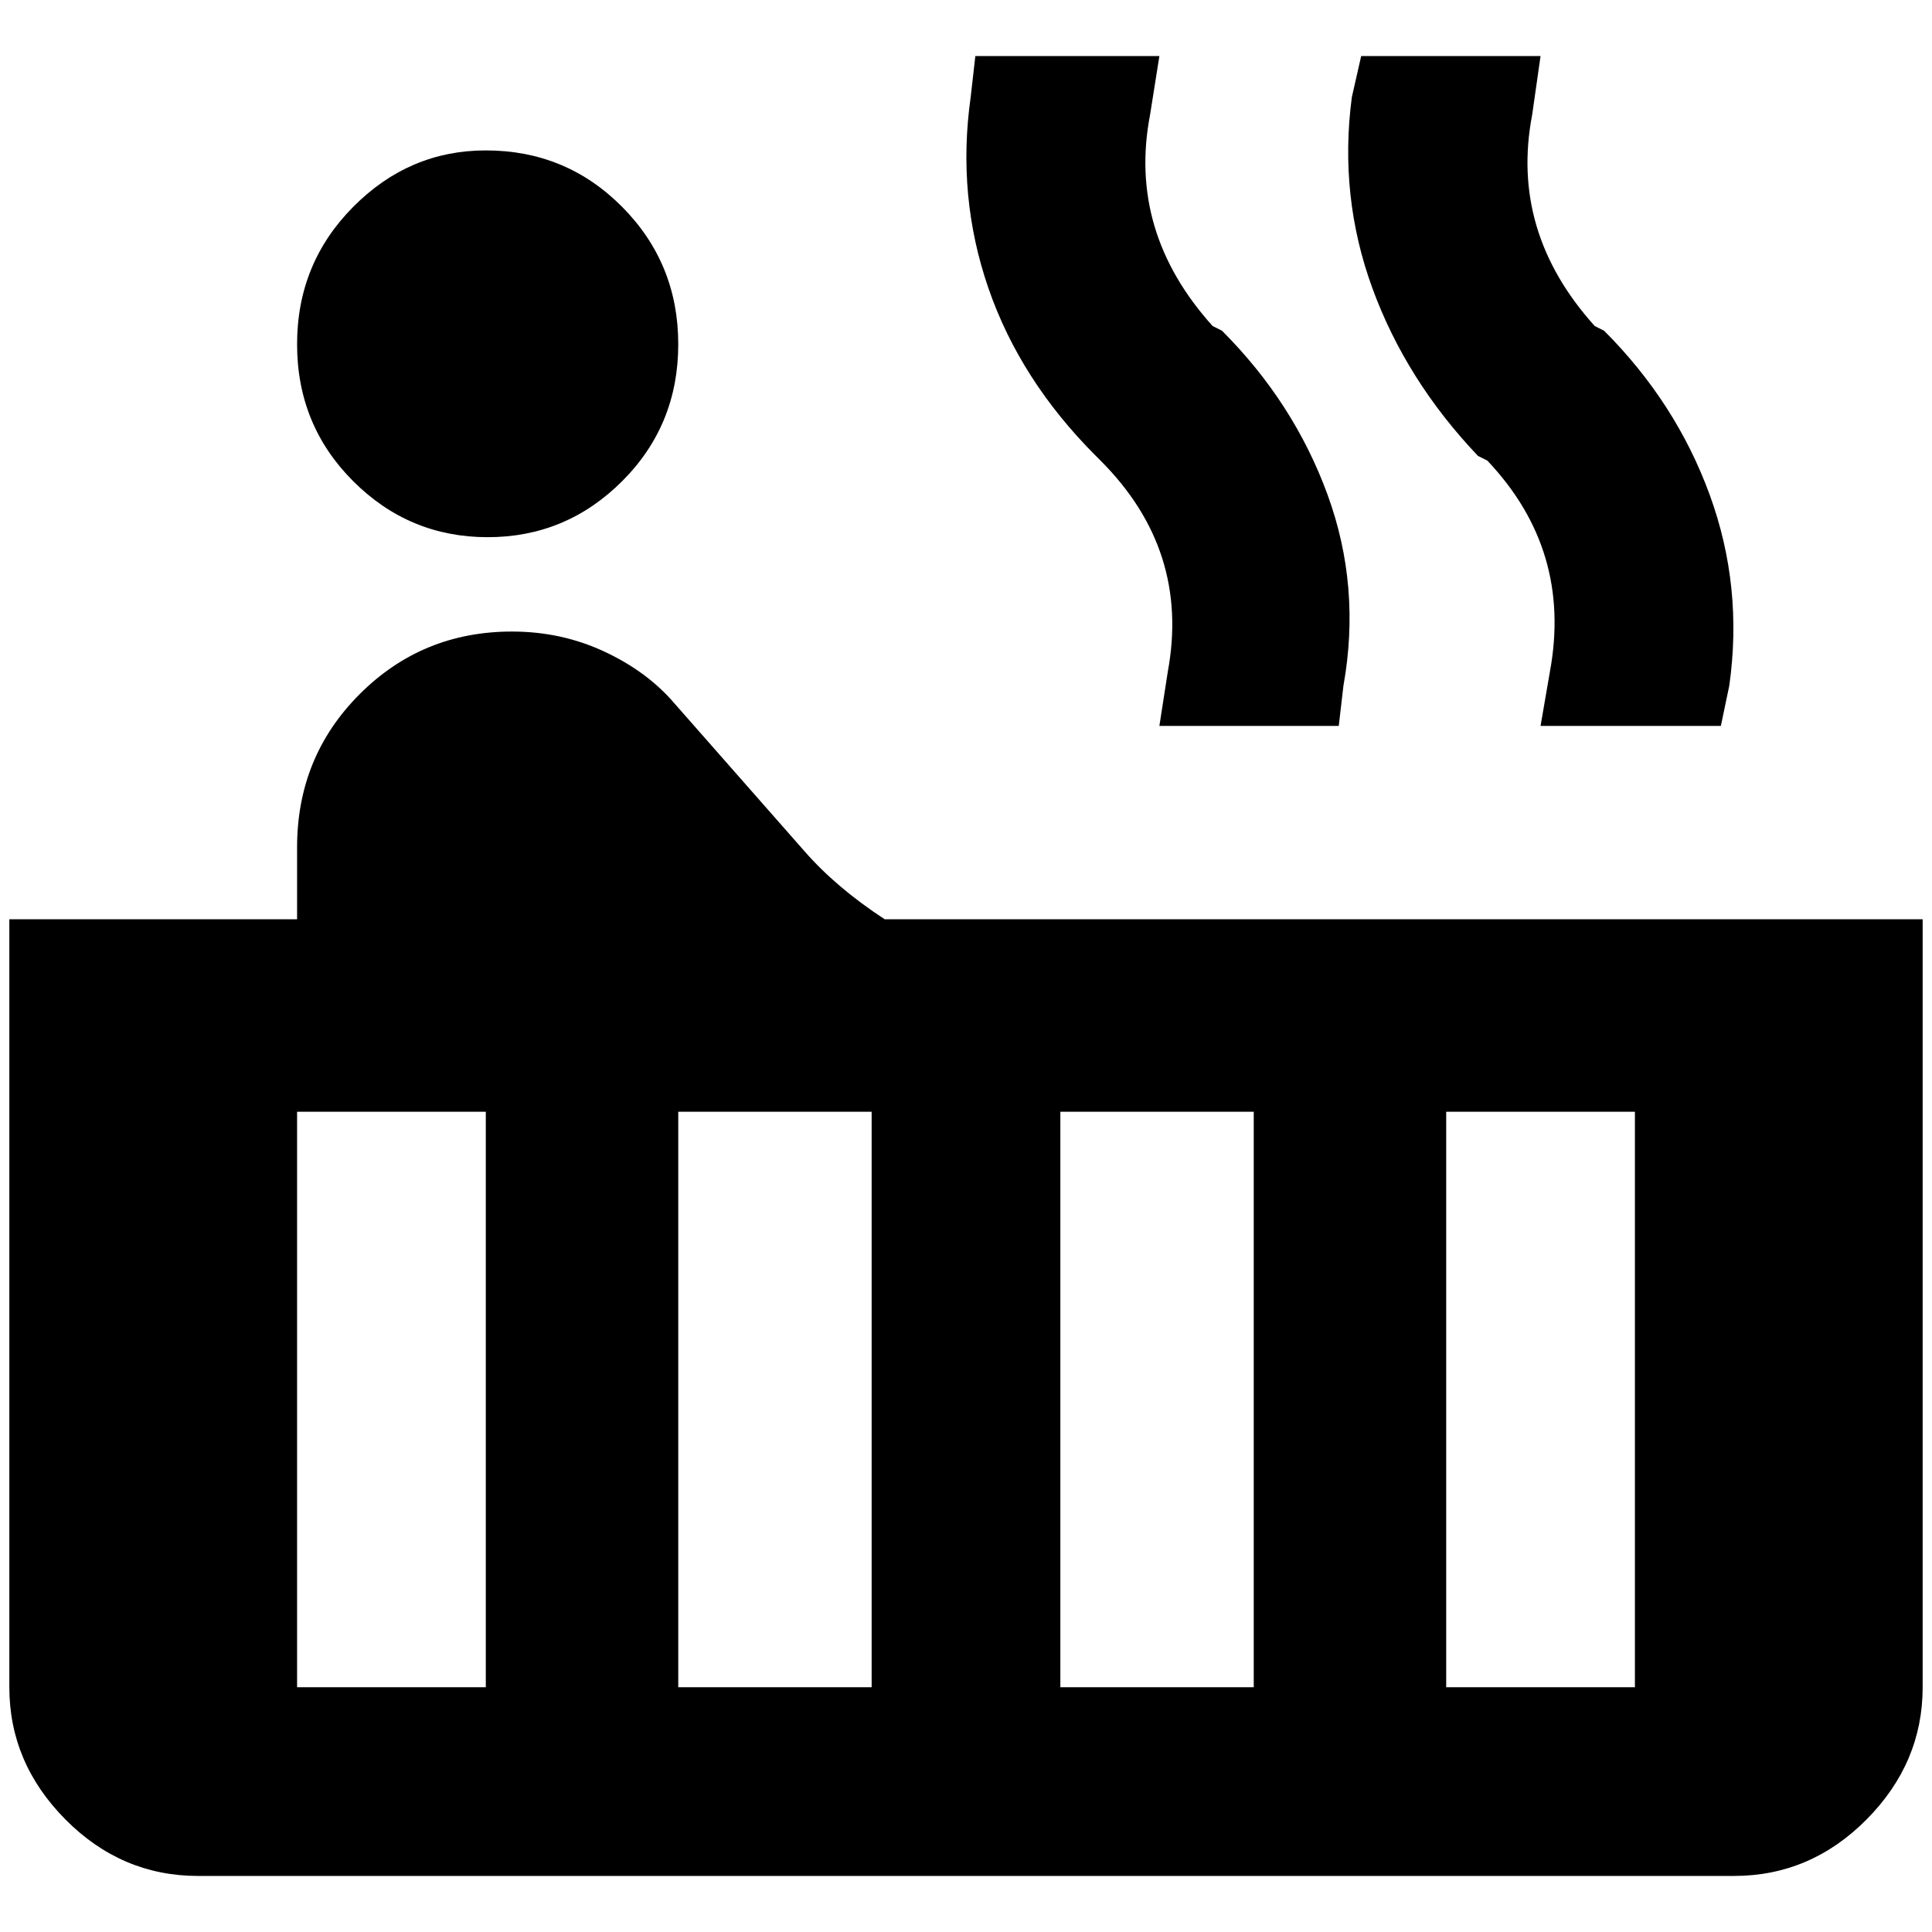 <?xml version="1.0" standalone="no"?>
<!DOCTYPE svg PUBLIC "-//W3C//DTD SVG 1.1//EN" "http://www.w3.org/Graphics/SVG/1.1/DTD/svg11.dtd" >
<svg xmlns="http://www.w3.org/2000/svg" xmlns:xlink="http://www.w3.org/1999/xlink" version="1.1" width="2048" height="2048" viewBox="-10 0 2068 2048">
   <path fill="currentColor"
d="M510 151q86 0 146 60.5t60 147t-60 146.5t-144 60t-144 -60t-60 -146.5t60 -147t142 -60.5zM937 974h1111v822q0 81 -60 141.5t-142 60.5h-1644q-82 0 -142 -60.5t-60 -141.5v-822h308v-77q0 -97 67 -164t163 -67q53 0 99 21.5t75 55.5l139 158q34 39 86 73zM510 1796
v-616h-202v616h202zM923 1796v-616h-207v616h207zM1332 1796v-616h-207v616h207zM1740 1796v-616h-202v616h202zM1707 344q77 77 113 175.5t21 204.5l-9 43h-193l10 -58q24 -130 -67 -226l-10 -5q-77 -81 -113 -179.5t-22 -204.5l10 -44h192l-9 63q-24 125 67 226zM1298 344
q77 77 113 175.5t17 204.5l-5 43h-192l9 -58q24 -130 -72 -226l-5 -5q-81 -81 -115 -179.5t-19 -204.5l5 -44h197l-10 63q-24 125 67 226z" />
</svg>

